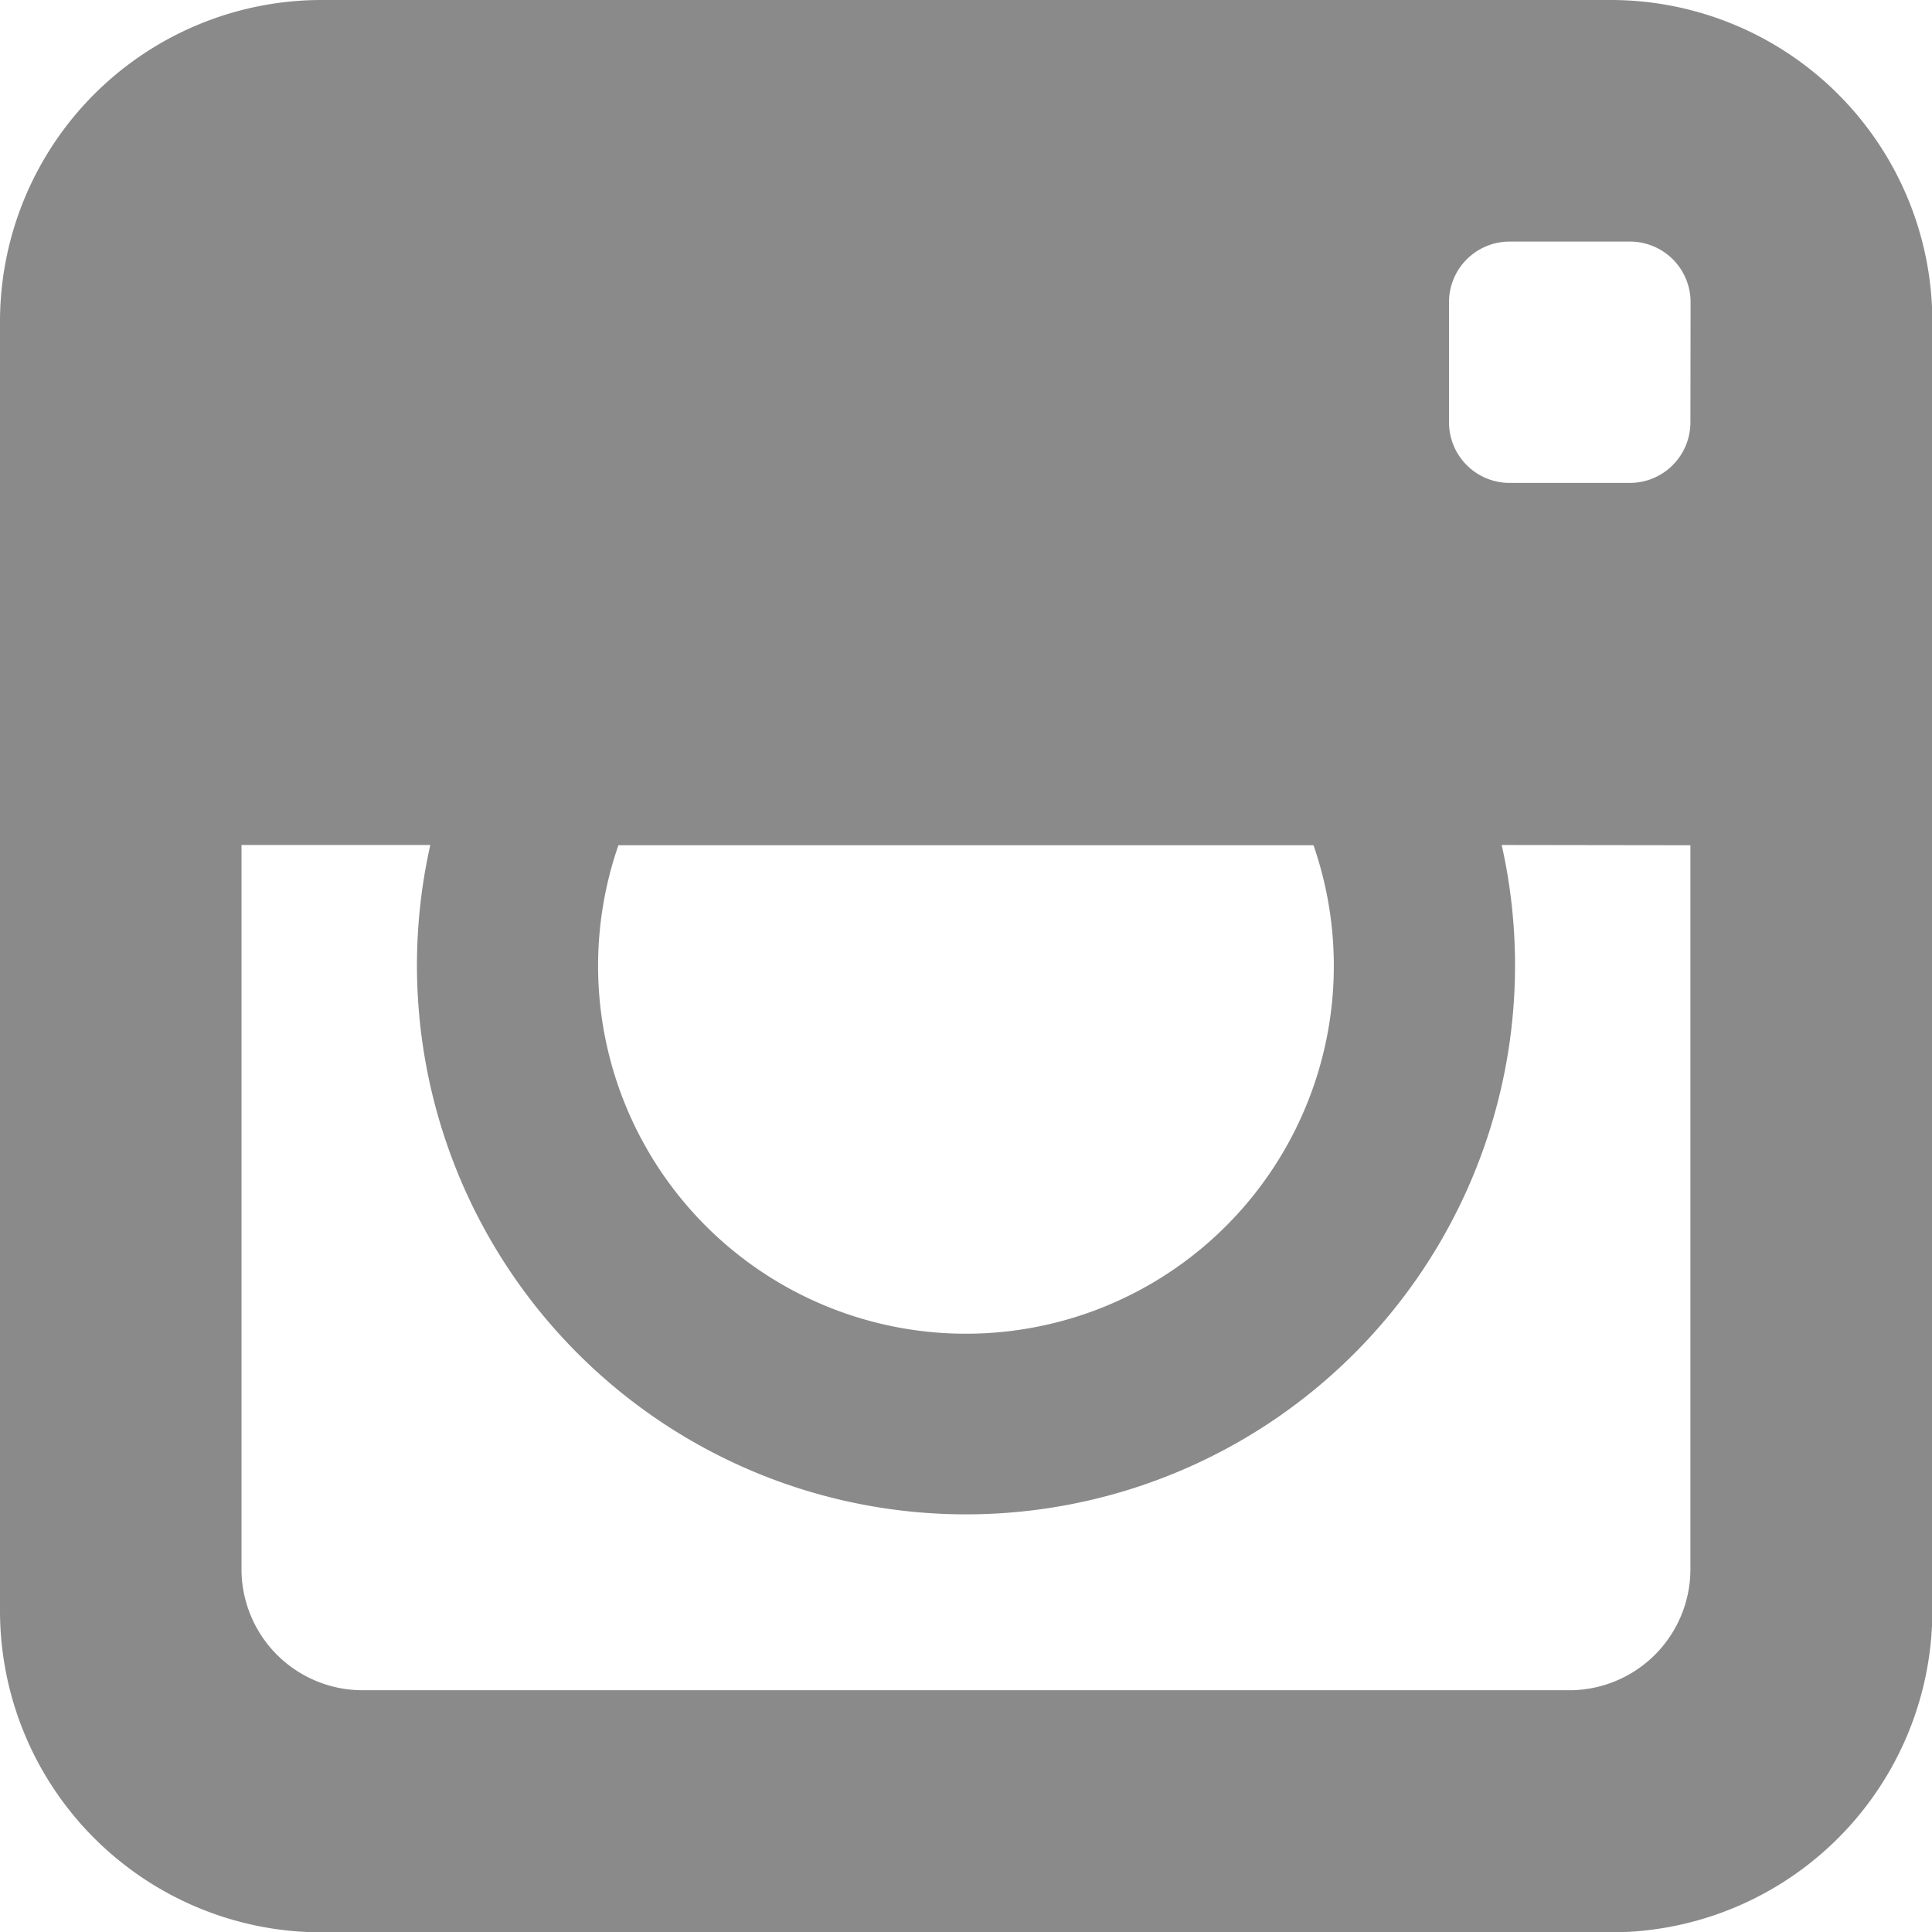 <svg xmlns="http://www.w3.org/2000/svg" width="22" height="22" viewBox="0 0 22 22"><defs><style>.a{fill:#8a8a8a;}</style></defs><path class="a" d="M20.918,1.928H6.223A3.663,3.663,0,0,0,2.571,5.58v14.7a3.663,3.663,0,0,0,3.652,3.652h14.7a3.663,3.663,0,0,0,3.652-3.652V5.58A3.663,3.663,0,0,0,20.918,1.928ZM9.613,11.553h7.915a4.189,4.189,0,1,1-7.915,0Zm12.207,0V19.8a1.379,1.379,0,0,1-1.375,1.375H6.7A1.379,1.379,0,0,1,5.321,19.8v-8.25H7.471a6.252,6.252,0,1,0,12.2,0Zm0-4.814a.69.69,0,0,1-.688.688H19.758a.69.69,0,0,1-.687-.688V5.366a.69.69,0,0,1,.688-.687h1.375a.69.69,0,0,1,.688.688Z" transform="translate(-2.571 -1.928)"/></svg>